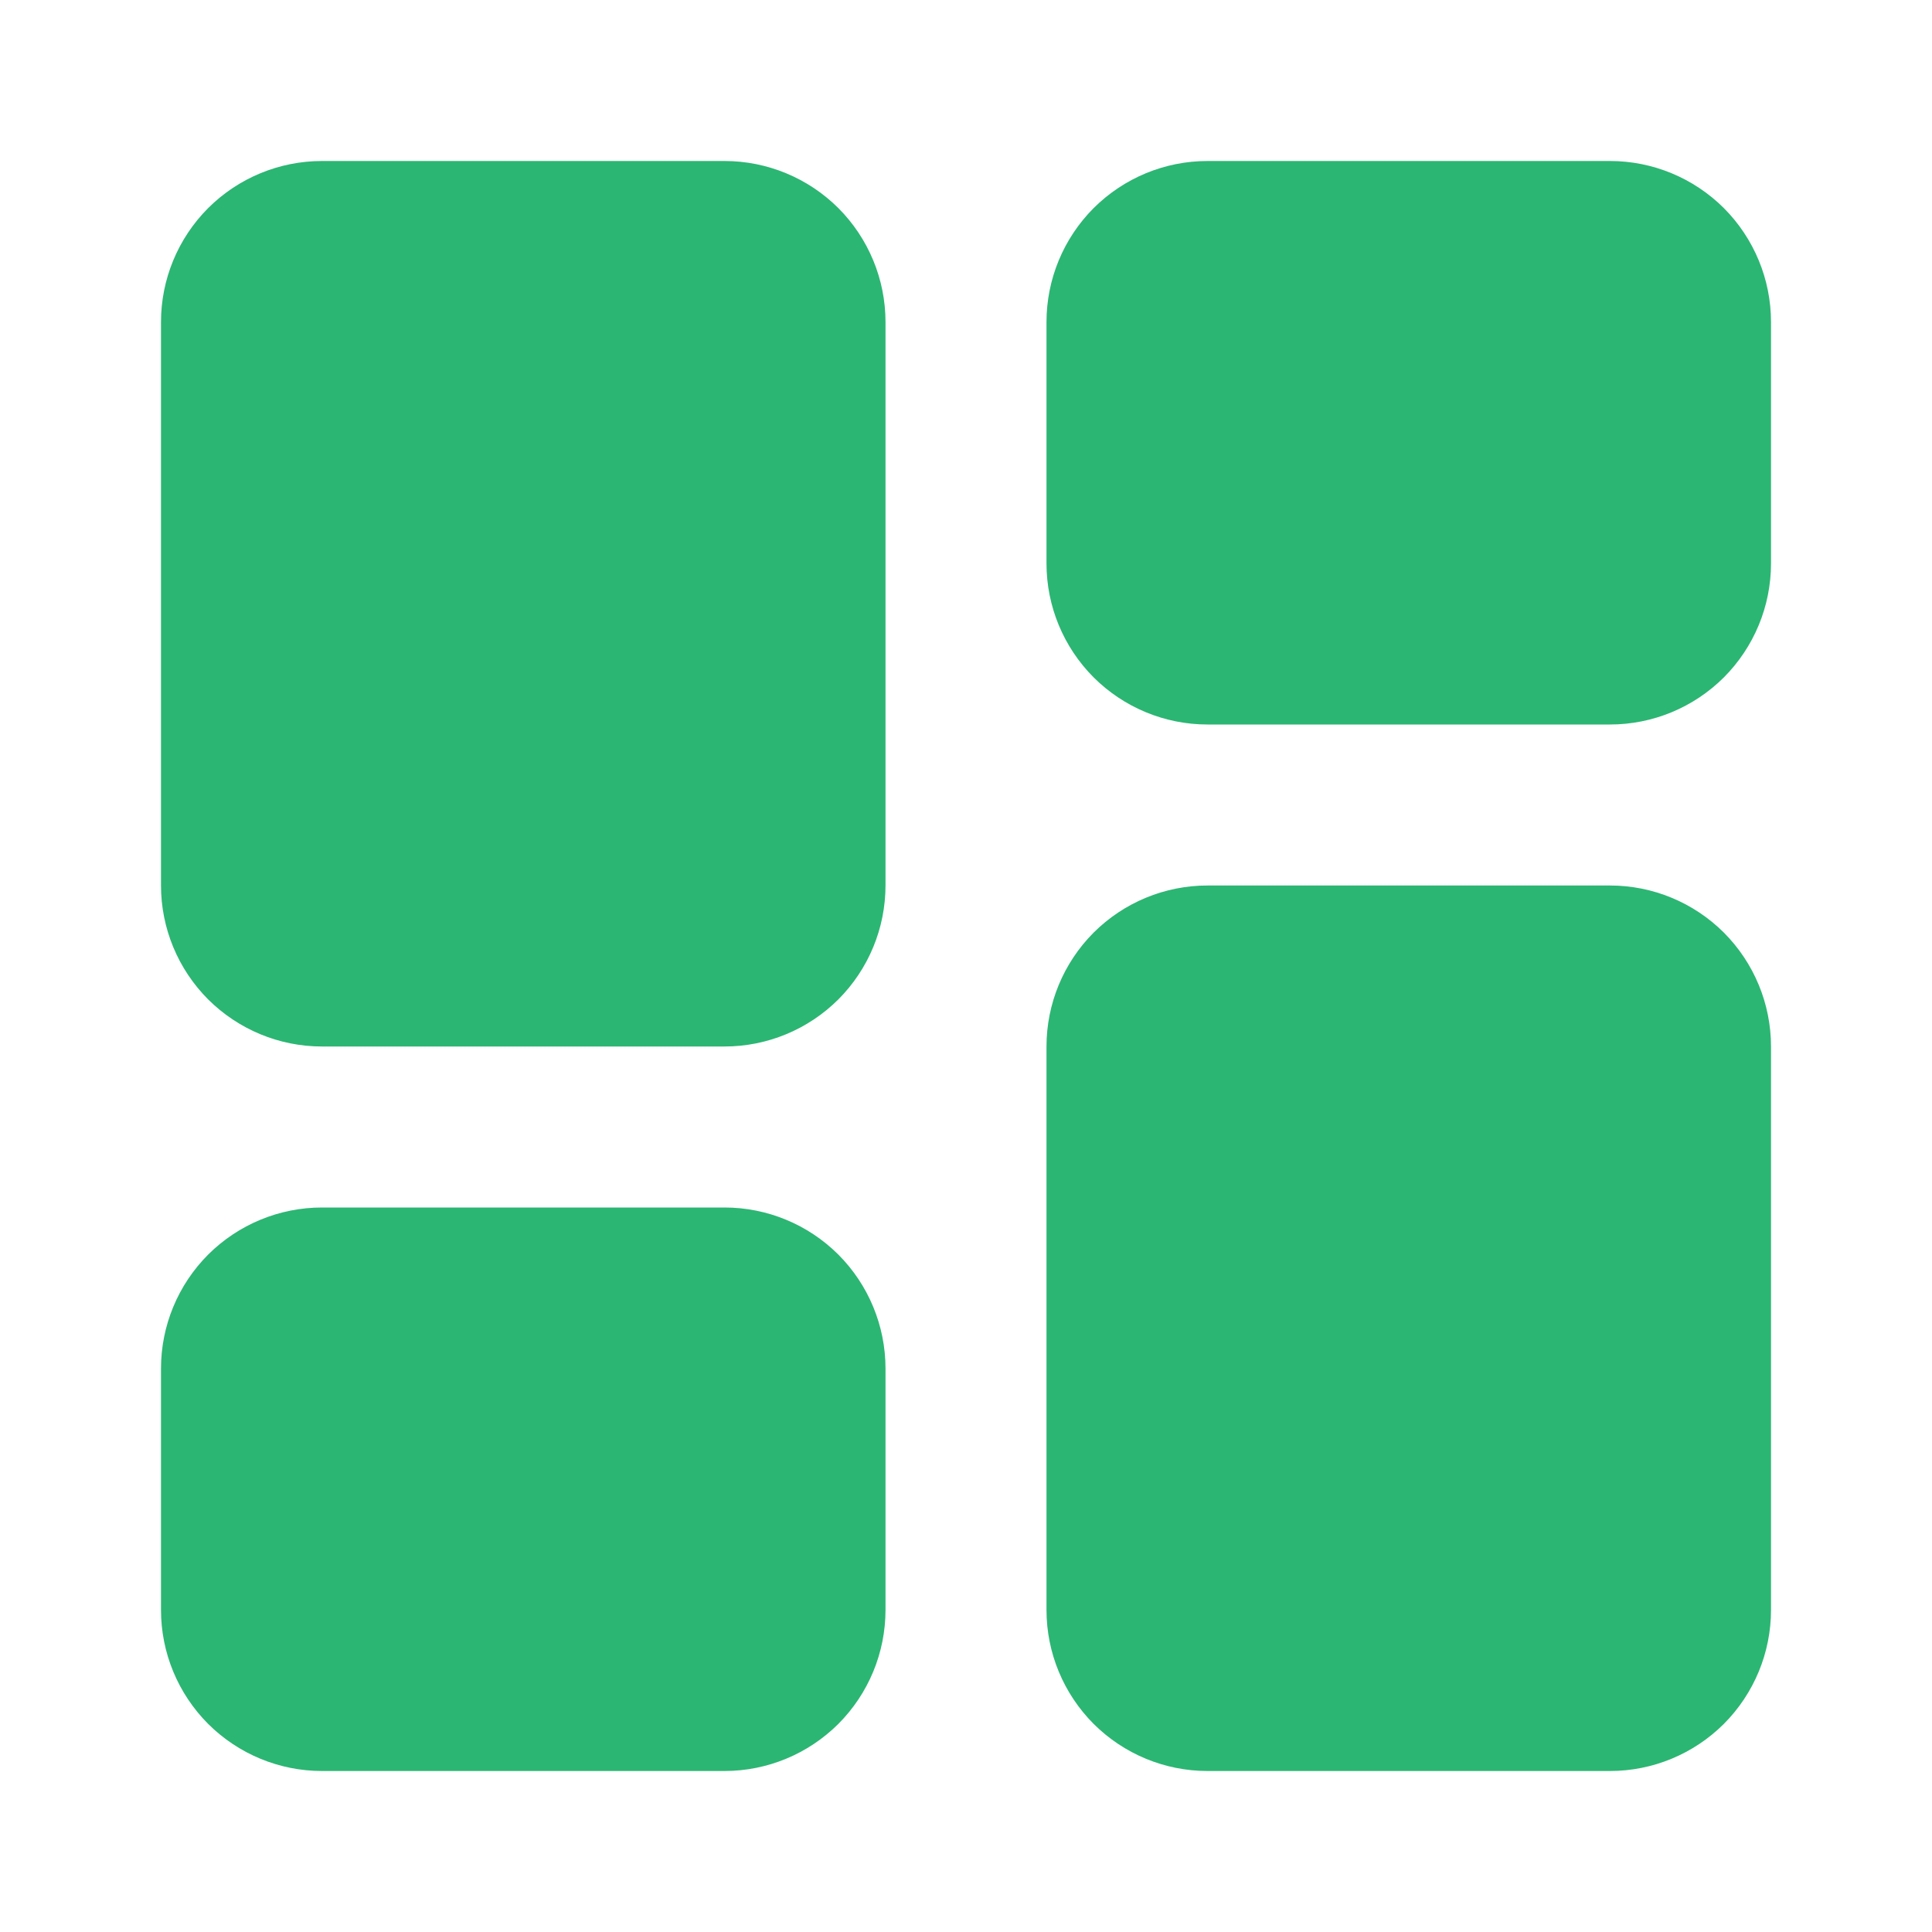 <svg width="18" height="18" viewBox="0 0 18 18" fill="none" xmlns="http://www.w3.org/2000/svg">
<path d="M16.5 3V5.25C16.5 5.648 16.342 6.029 16.061 6.311C15.779 6.592 15.398 6.75 15 6.75H11.25C10.852 6.75 10.471 6.592 10.189 6.311C9.908 6.029 9.75 5.648 9.75 5.25V3C9.75 2.602 9.908 2.221 10.189 1.939C10.471 1.658 10.852 1.5 11.25 1.5H15C15.398 1.5 15.779 1.658 16.061 1.939C16.342 2.221 16.5 2.602 16.5 3ZM6.75 11.25H3C2.602 11.25 2.221 11.408 1.939 11.689C1.658 11.971 1.5 12.352 1.5 12.75V15C1.5 15.398 1.658 15.779 1.939 16.061C2.221 16.342 2.602 16.5 3 16.5H6.75C7.148 16.5 7.529 16.342 7.811 16.061C8.092 15.779 8.25 15.398 8.25 15V12.75C8.25 12.352 8.092 11.971 7.811 11.689C7.529 11.408 7.148 11.25 6.75 11.25Z" fill="#2BB673"/>
<path d="M8.25 3V8.25C8.25 8.648 8.092 9.029 7.811 9.311C7.529 9.592 7.148 9.75 6.75 9.75H3C2.602 9.75 2.221 9.592 1.939 9.311C1.658 9.029 1.5 8.648 1.5 8.25V3C1.5 2.602 1.658 2.221 1.939 1.939C2.221 1.658 2.602 1.5 3 1.5H6.75C7.148 1.5 7.529 1.658 7.811 1.939C8.092 2.221 8.25 2.602 8.25 3ZM15 8.25H11.25C10.852 8.25 10.471 8.408 10.189 8.689C9.908 8.971 9.75 9.352 9.75 9.75V15C9.75 15.398 9.908 15.779 10.189 16.061C10.471 16.342 10.852 16.5 11.25 16.5H15C15.398 16.5 15.779 16.342 16.061 16.061C16.342 15.779 16.5 15.398 16.5 15V9.75C16.5 9.352 16.342 8.971 16.061 8.689C15.779 8.408 15.398 8.25 15 8.25Z" fill="#2BB673"/>
</svg>
